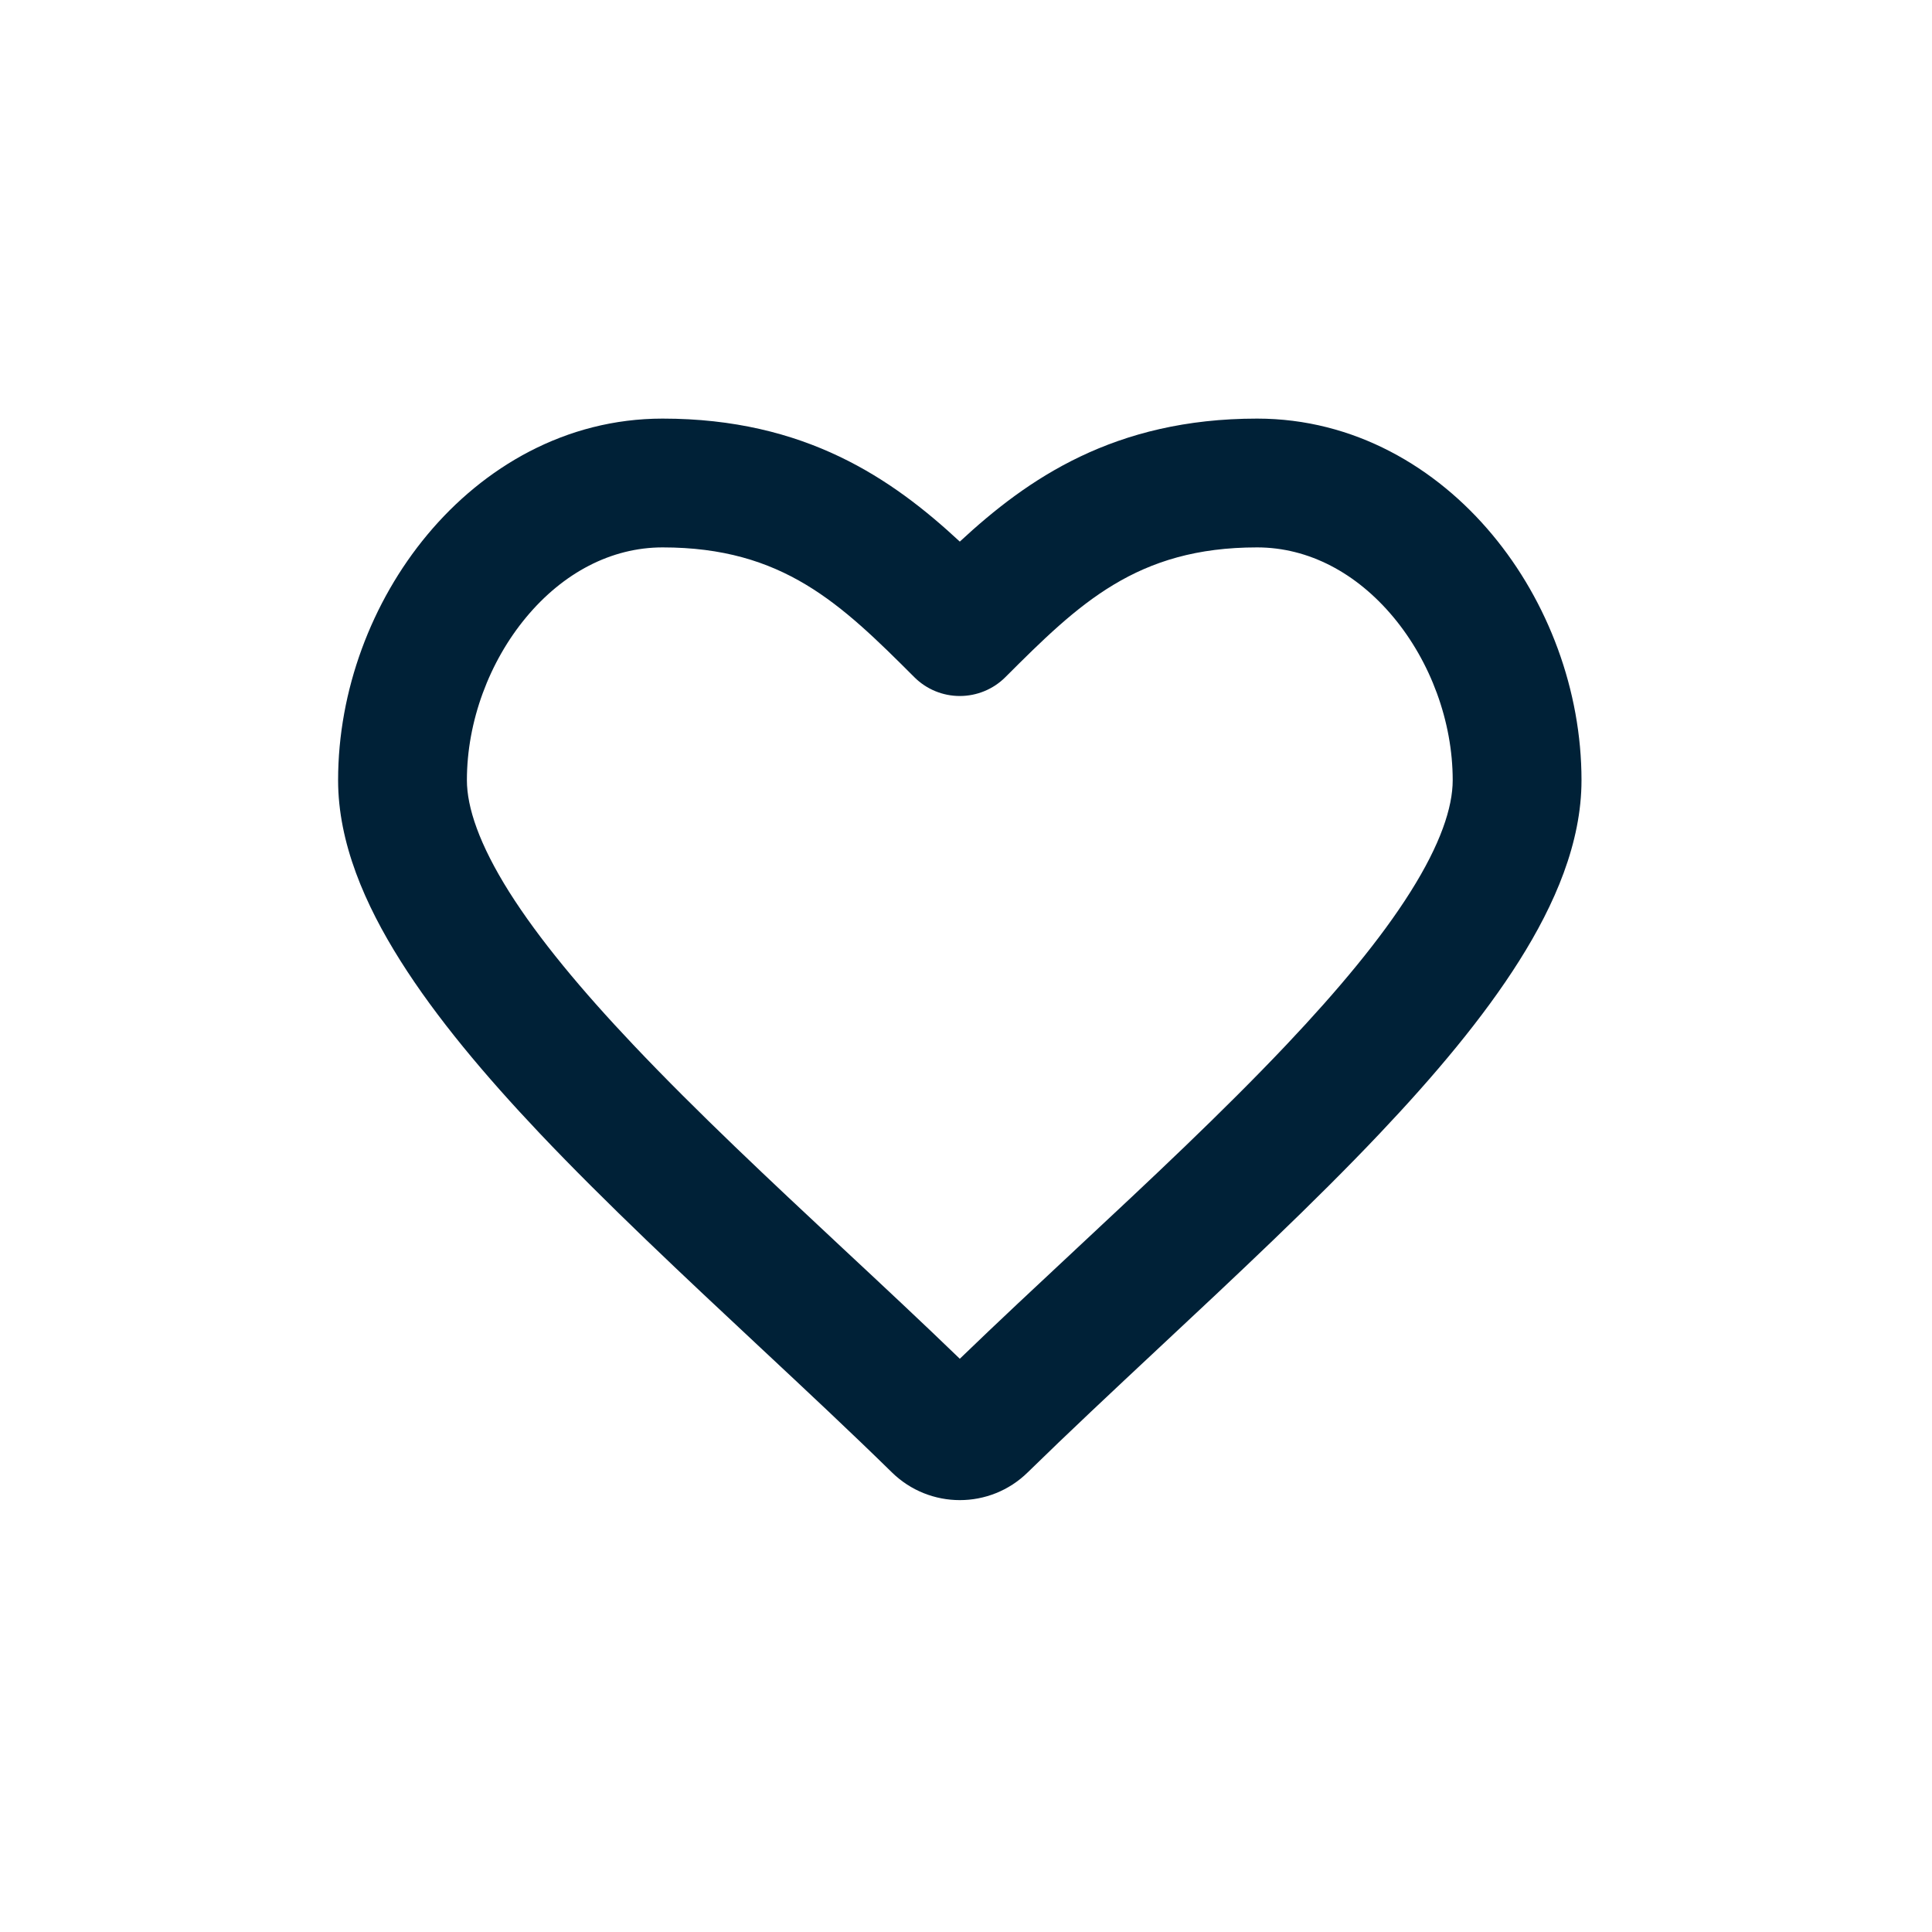 <svg class="ProfileItem_icon__3Gmbu" width="24" height="24" viewBox="0 0 24 24" fill="#002137" xmlns="http://www.w3.org/2000/svg"><path fill-rule="evenodd" clip-rule="evenodd" d="M6.538 7.666C6.078 8.218 5.8 8.961 5.8 9.692C5.8 10.03 5.953 10.488 6.326 11.081C6.693 11.662 7.223 12.299 7.866 12.978C8.664 13.821 9.564 14.662 10.47 15.508C10.958 15.963 11.447 16.419 11.923 16.879C12.399 16.419 12.889 15.963 13.376 15.508C14.283 14.662 15.183 13.821 15.981 12.978C16.623 12.299 17.154 11.662 17.52 11.081C17.894 10.488 18.046 10.03 18.046 9.692C18.046 8.961 17.769 8.218 17.309 7.666C16.852 7.118 16.256 6.8 15.616 6.8C14.121 6.8 13.404 7.497 12.489 8.412C12.339 8.562 12.135 8.646 11.923 8.646C11.711 8.646 11.508 8.562 11.358 8.412C10.443 7.497 9.725 6.8 8.231 6.8C7.591 6.8 6.994 7.118 6.538 7.666ZM5.309 6.642C6.006 5.805 7.025 5.2 8.231 5.2C10.006 5.2 11.084 5.949 11.923 6.728C12.763 5.949 13.841 5.2 15.616 5.2C16.822 5.2 17.841 5.805 18.538 6.642C19.232 7.474 19.646 8.578 19.646 9.692C19.646 10.47 19.314 11.235 18.874 11.933C18.427 12.643 17.815 13.367 17.143 14.077C16.323 14.944 15.342 15.861 14.4 16.741C13.827 17.277 13.268 17.8 12.767 18.29C12.299 18.75 11.548 18.75 11.079 18.29C10.579 17.8 10.02 17.277 9.446 16.741C8.504 15.861 7.524 14.944 6.703 14.077C6.031 13.367 5.42 12.643 4.973 11.933C4.533 11.235 4.2 10.47 4.2 9.692C4.2 8.578 4.615 7.474 5.309 6.642Z"></path></svg>